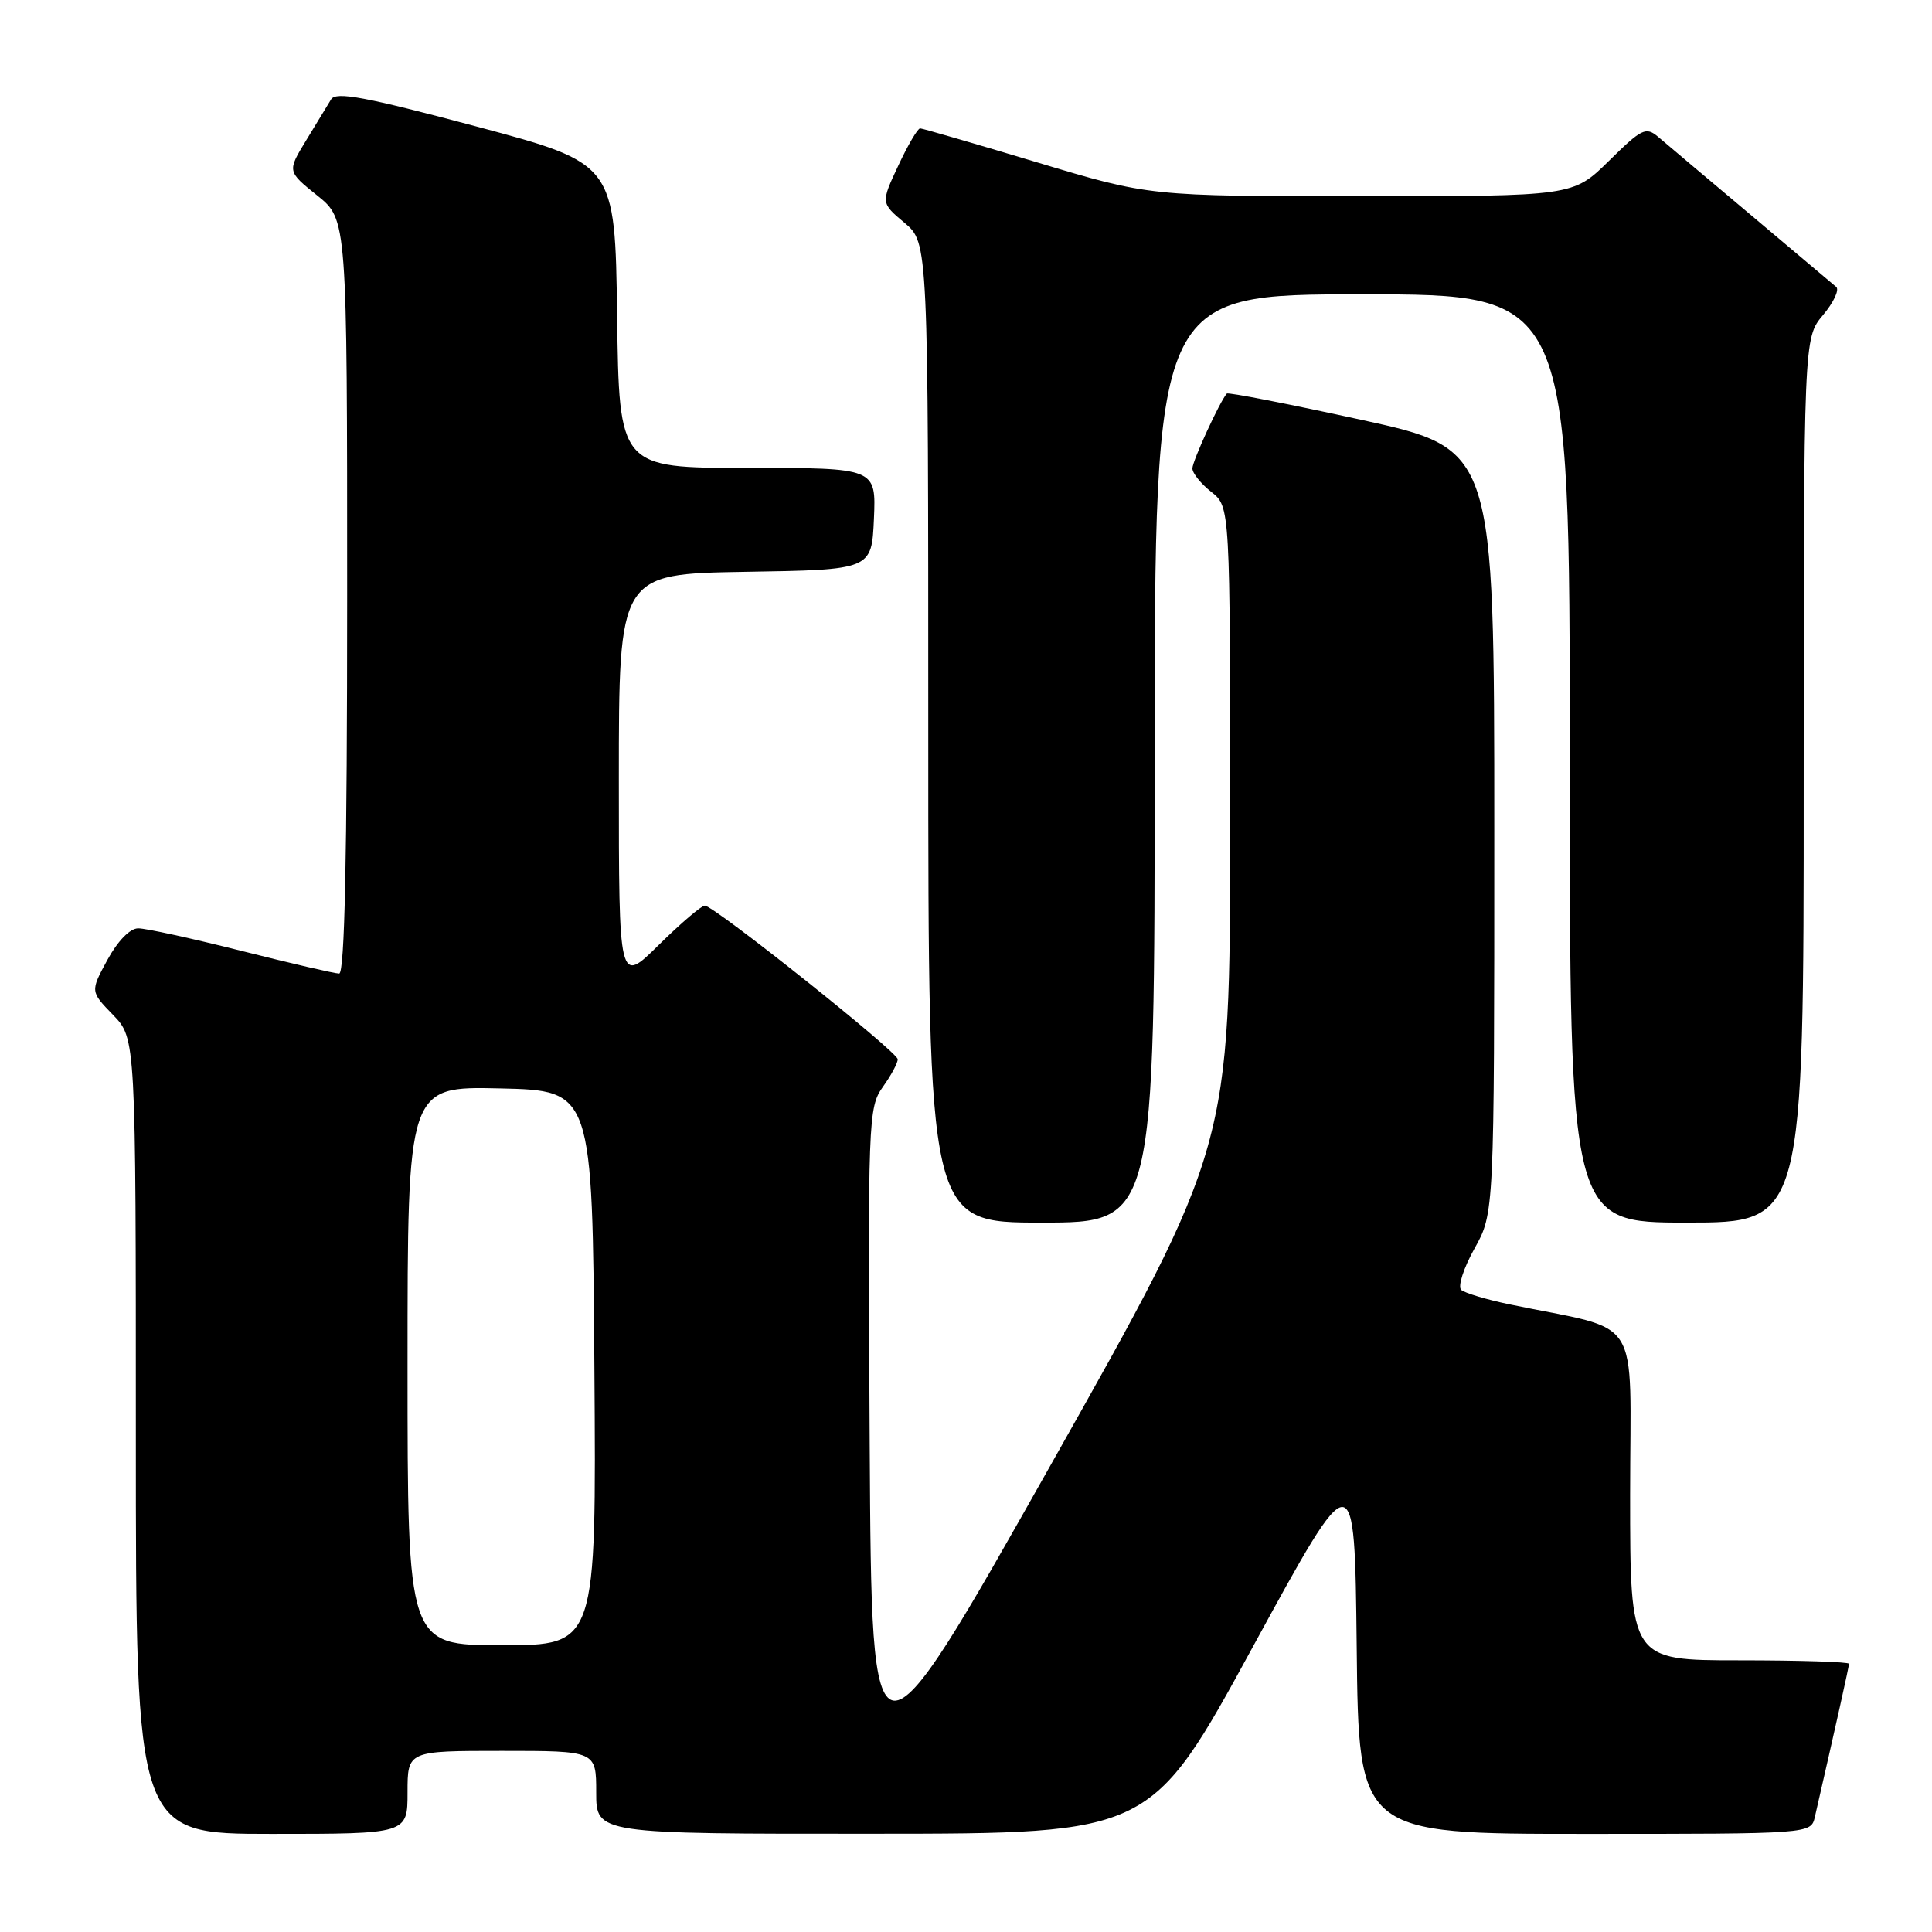 <?xml version="1.0" encoding="UTF-8" standalone="no"?>
<!DOCTYPE svg PUBLIC "-//W3C//DTD SVG 1.1//EN" "http://www.w3.org/Graphics/SVG/1.1/DTD/svg11.dtd" >
<svg xmlns="http://www.w3.org/2000/svg" xmlns:xlink="http://www.w3.org/1999/xlink" version="1.1" viewBox="0 0 256 256">
 <g >
 <path fill="currentColor"
d=" M 54.00 237.50 C 54.00 232.00 54.00 232.00 66.50 232.00 C 79.00 232.00 79.00 232.00 79.00 237.50 C 79.00 243.00 79.00 243.00 115.75 242.98 C 152.50 242.97 152.50 242.97 166.00 218.23 C 179.50 193.50 179.50 193.50 179.77 218.25 C 180.03 243.00 180.03 243.00 210.00 243.00 C 239.96 243.00 239.96 243.00 240.48 240.75 C 243.28 228.54 245.00 220.84 245.00 220.46 C 245.00 220.21 238.47 220.00 230.50 220.00 C 216.00 220.00 216.00 220.00 216.00 198.08 C 216.00 173.56 217.90 176.55 200.00 172.83 C 196.97 172.20 194.11 171.34 193.62 170.92 C 193.14 170.49 193.93 168.03 195.37 165.45 C 198.00 160.75 198.00 160.75 198.00 110.12 C 198.00 59.49 198.00 59.49 180.43 55.64 C 170.77 53.53 162.73 51.96 162.56 52.15 C 161.63 53.20 158.00 61.09 158.00 62.07 C 158.00 62.70 159.13 64.10 160.50 65.18 C 163.00 67.15 163.00 67.15 163.00 109.55 C 163.00 151.95 163.00 151.95 139.25 194.07 C 115.50 236.19 115.50 236.19 115.24 191.51 C 114.99 148.15 115.04 146.76 116.99 144.01 C 118.10 142.46 118.98 140.81 118.95 140.35 C 118.89 139.34 94.60 120.00 93.39 120.00 C 92.94 120.00 90.19 122.35 87.28 125.22 C 82.00 130.43 82.00 130.43 82.00 103.24 C 82.00 76.05 82.00 76.05 98.75 75.77 C 115.50 75.50 115.50 75.50 115.80 68.75 C 116.09 62.00 116.09 62.00 99.07 62.00 C 82.04 62.00 82.04 62.00 81.77 41.84 C 81.50 21.67 81.50 21.67 63.09 16.75 C 48.36 12.82 44.51 12.10 43.87 13.17 C 43.43 13.90 41.94 16.35 40.56 18.61 C 38.06 22.71 38.06 22.71 42.03 25.90 C 46.00 29.09 46.00 29.09 46.00 79.05 C 46.00 113.52 45.67 129.00 44.94 129.00 C 44.36 129.00 38.54 127.65 32.00 126.00 C 25.46 124.35 19.30 123.00 18.31 123.01 C 17.22 123.01 15.60 124.68 14.23 127.19 C 11.96 131.37 11.96 131.37 14.98 134.48 C 18.00 137.60 18.00 137.60 18.00 190.30 C 18.00 243.00 18.00 243.00 36.00 243.00 C 54.00 243.00 54.00 243.00 54.00 237.50 Z  M 153.00 100.50 C 153.00 39.00 153.00 39.00 180.50 39.00 C 208.00 39.00 208.00 39.00 208.00 100.50 C 208.00 162.00 208.00 162.00 223.50 162.00 C 239.00 162.00 239.00 162.00 239.00 103.39 C 239.00 44.79 239.00 44.79 241.56 41.75 C 242.96 40.08 243.75 38.40 243.31 38.02 C 242.86 37.65 237.78 33.36 232.00 28.49 C 226.22 23.63 220.70 18.98 219.72 18.14 C 218.09 16.76 217.54 17.03 213.19 21.32 C 208.43 26.00 208.43 26.00 180.38 26.00 C 152.33 26.00 152.33 26.00 137.41 21.51 C 129.21 19.04 122.24 17.02 121.92 17.01 C 121.60 17.01 120.30 19.22 119.03 21.94 C 116.71 26.89 116.71 26.89 119.86 29.53 C 123.00 32.18 123.00 32.18 123.00 97.09 C 123.00 162.00 123.00 162.00 138.00 162.00 C 153.00 162.00 153.00 162.00 153.00 100.50 Z  M 54.00 180.97 C 54.00 143.94 54.00 143.94 66.25 144.22 C 78.50 144.50 78.50 144.50 78.76 181.25 C 79.02 218.00 79.02 218.00 66.51 218.00 C 54.00 218.00 54.00 218.00 54.00 180.97 Z "/>
</g>
</svg>